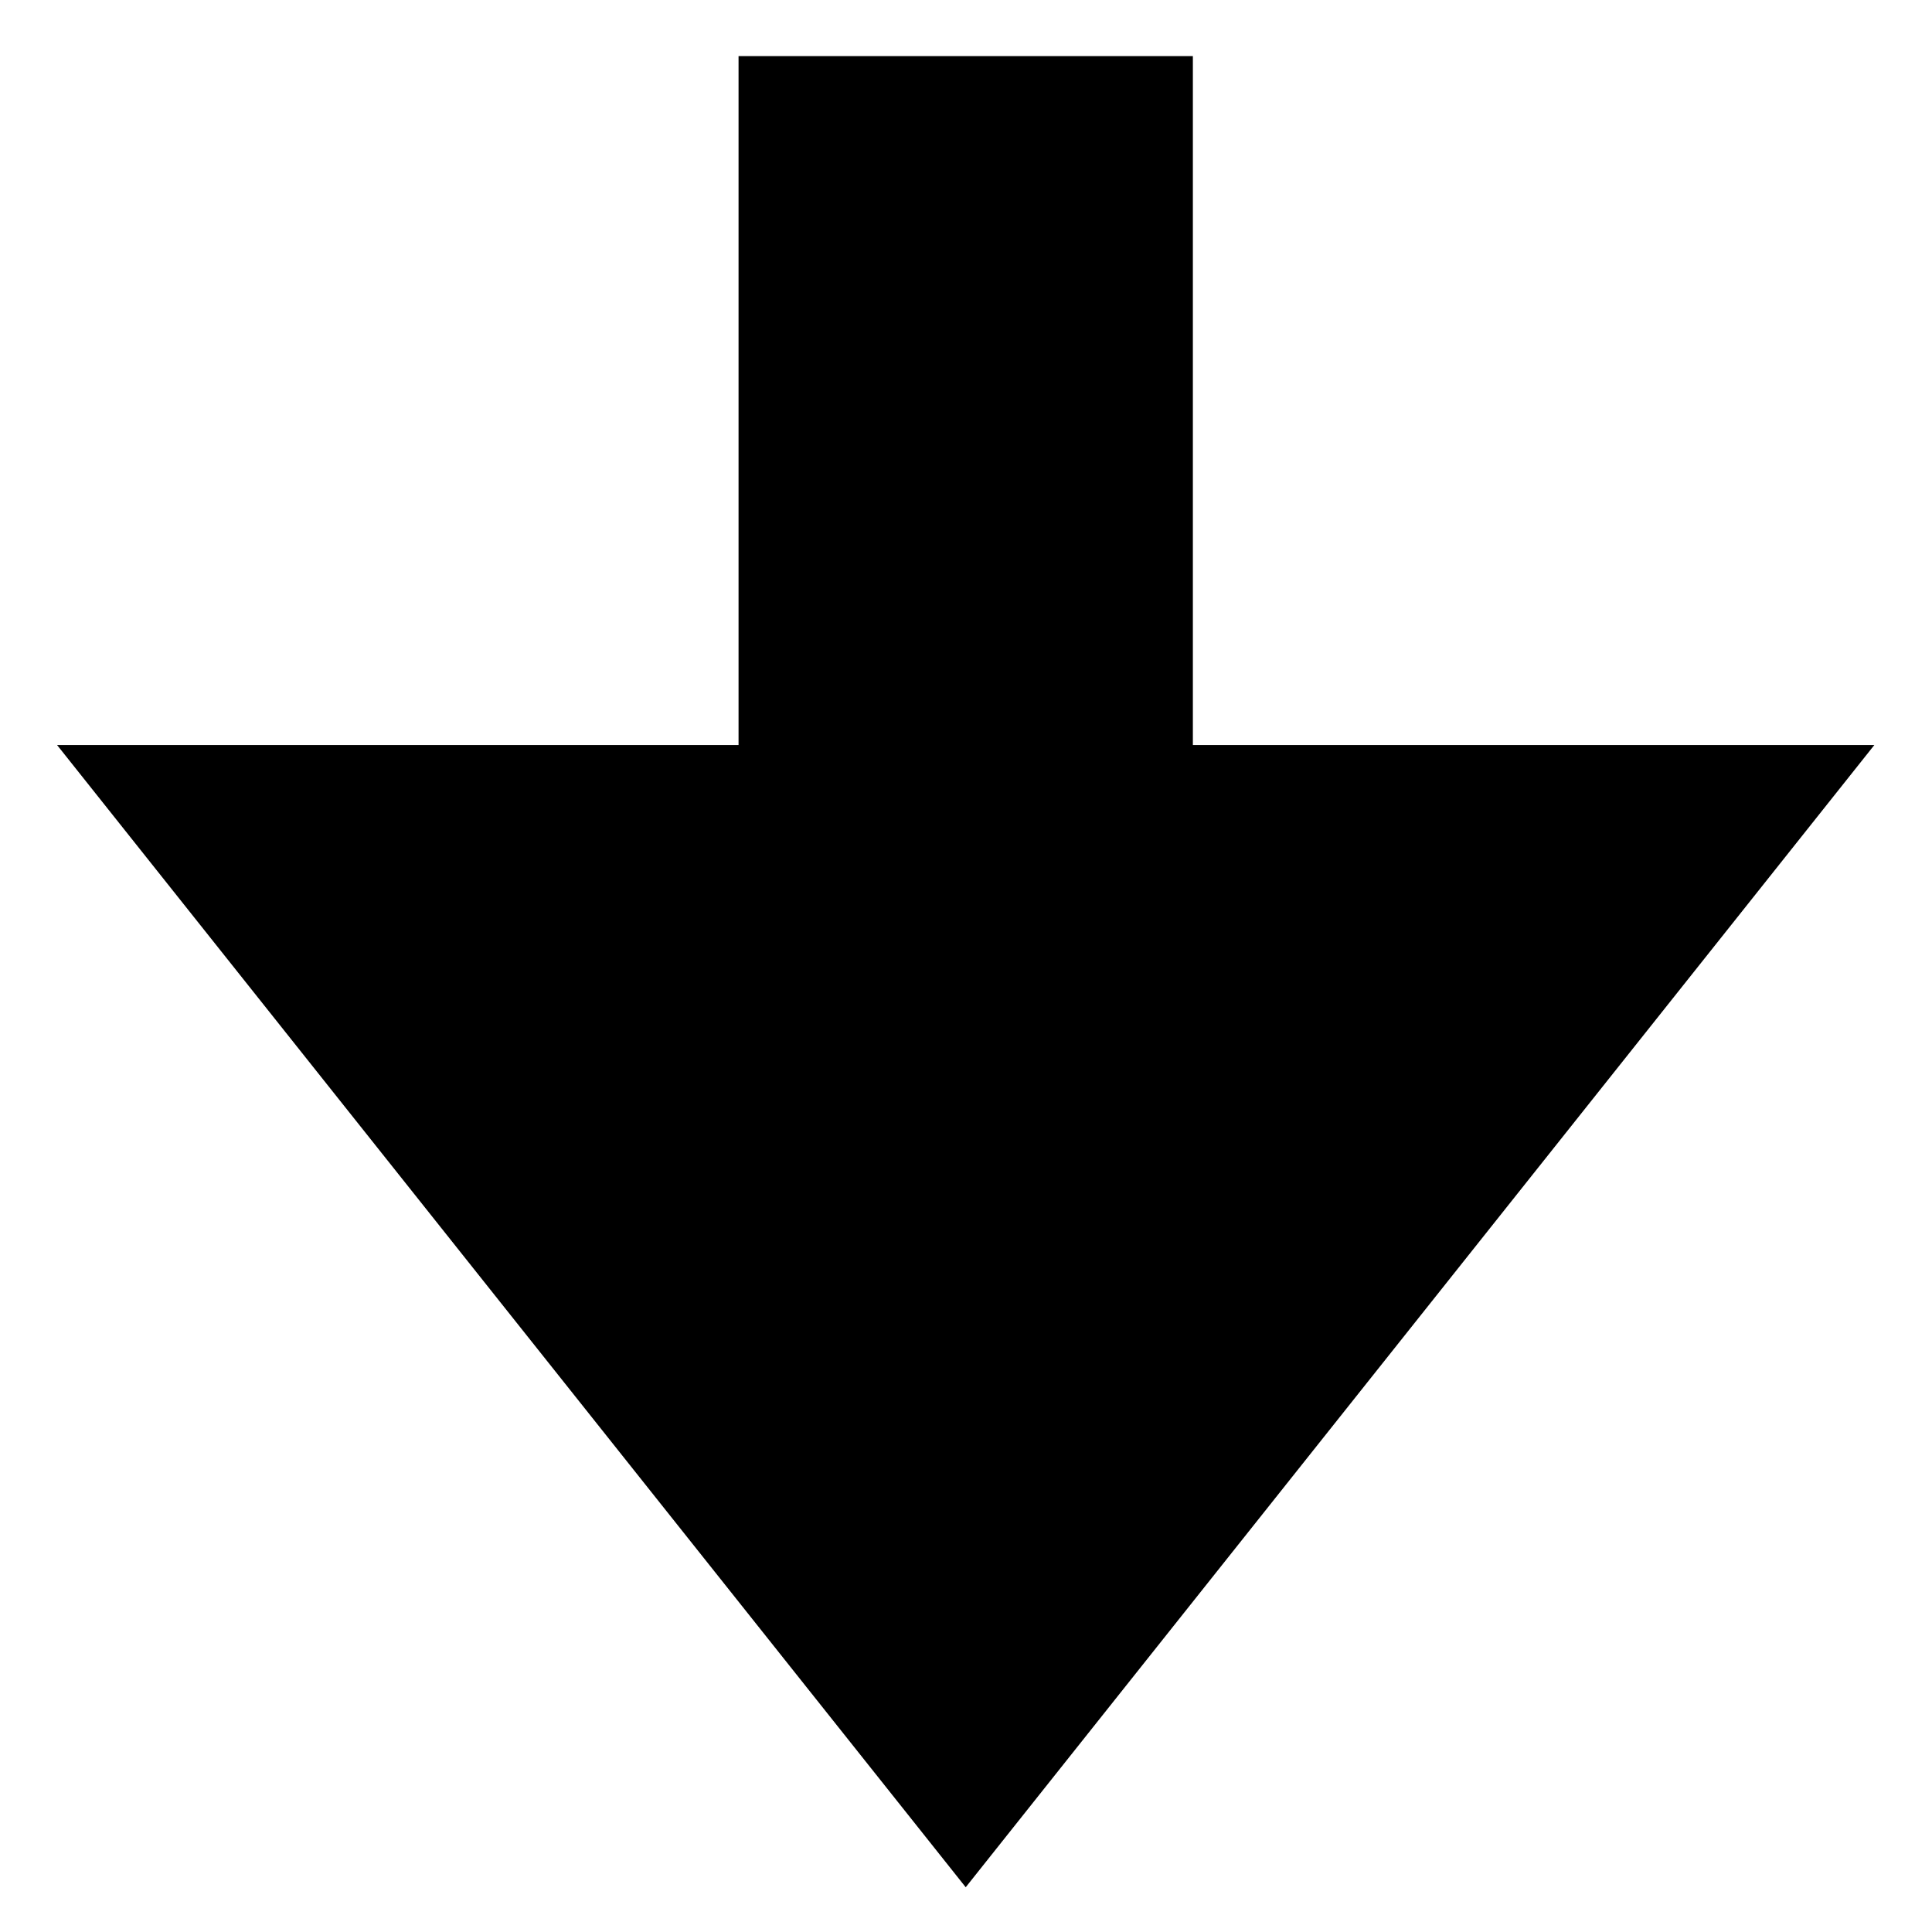 <?xml version="1.0" encoding="utf-8"?>
<svg viewBox="0 0 500 500" xmlns="http://www.w3.org/2000/svg" xmlns:bx="https://boxy-svg.com">
  <path d="M 1023.928 598.912 H 1202.228 L 1202.228 422.547 L 1497.831 657.7 L 1202.228 892.854 L 1202.228 716.489 H 1023.928 V 598.912 Z" style="" transform="matrix(0, 1, -1, 0, 907.625, -1009.414)" bx:shape="arrow 1023.928 422.547 473.904 470.307 117.577 295.604 0 1@4cc096e5"/>
</svg>